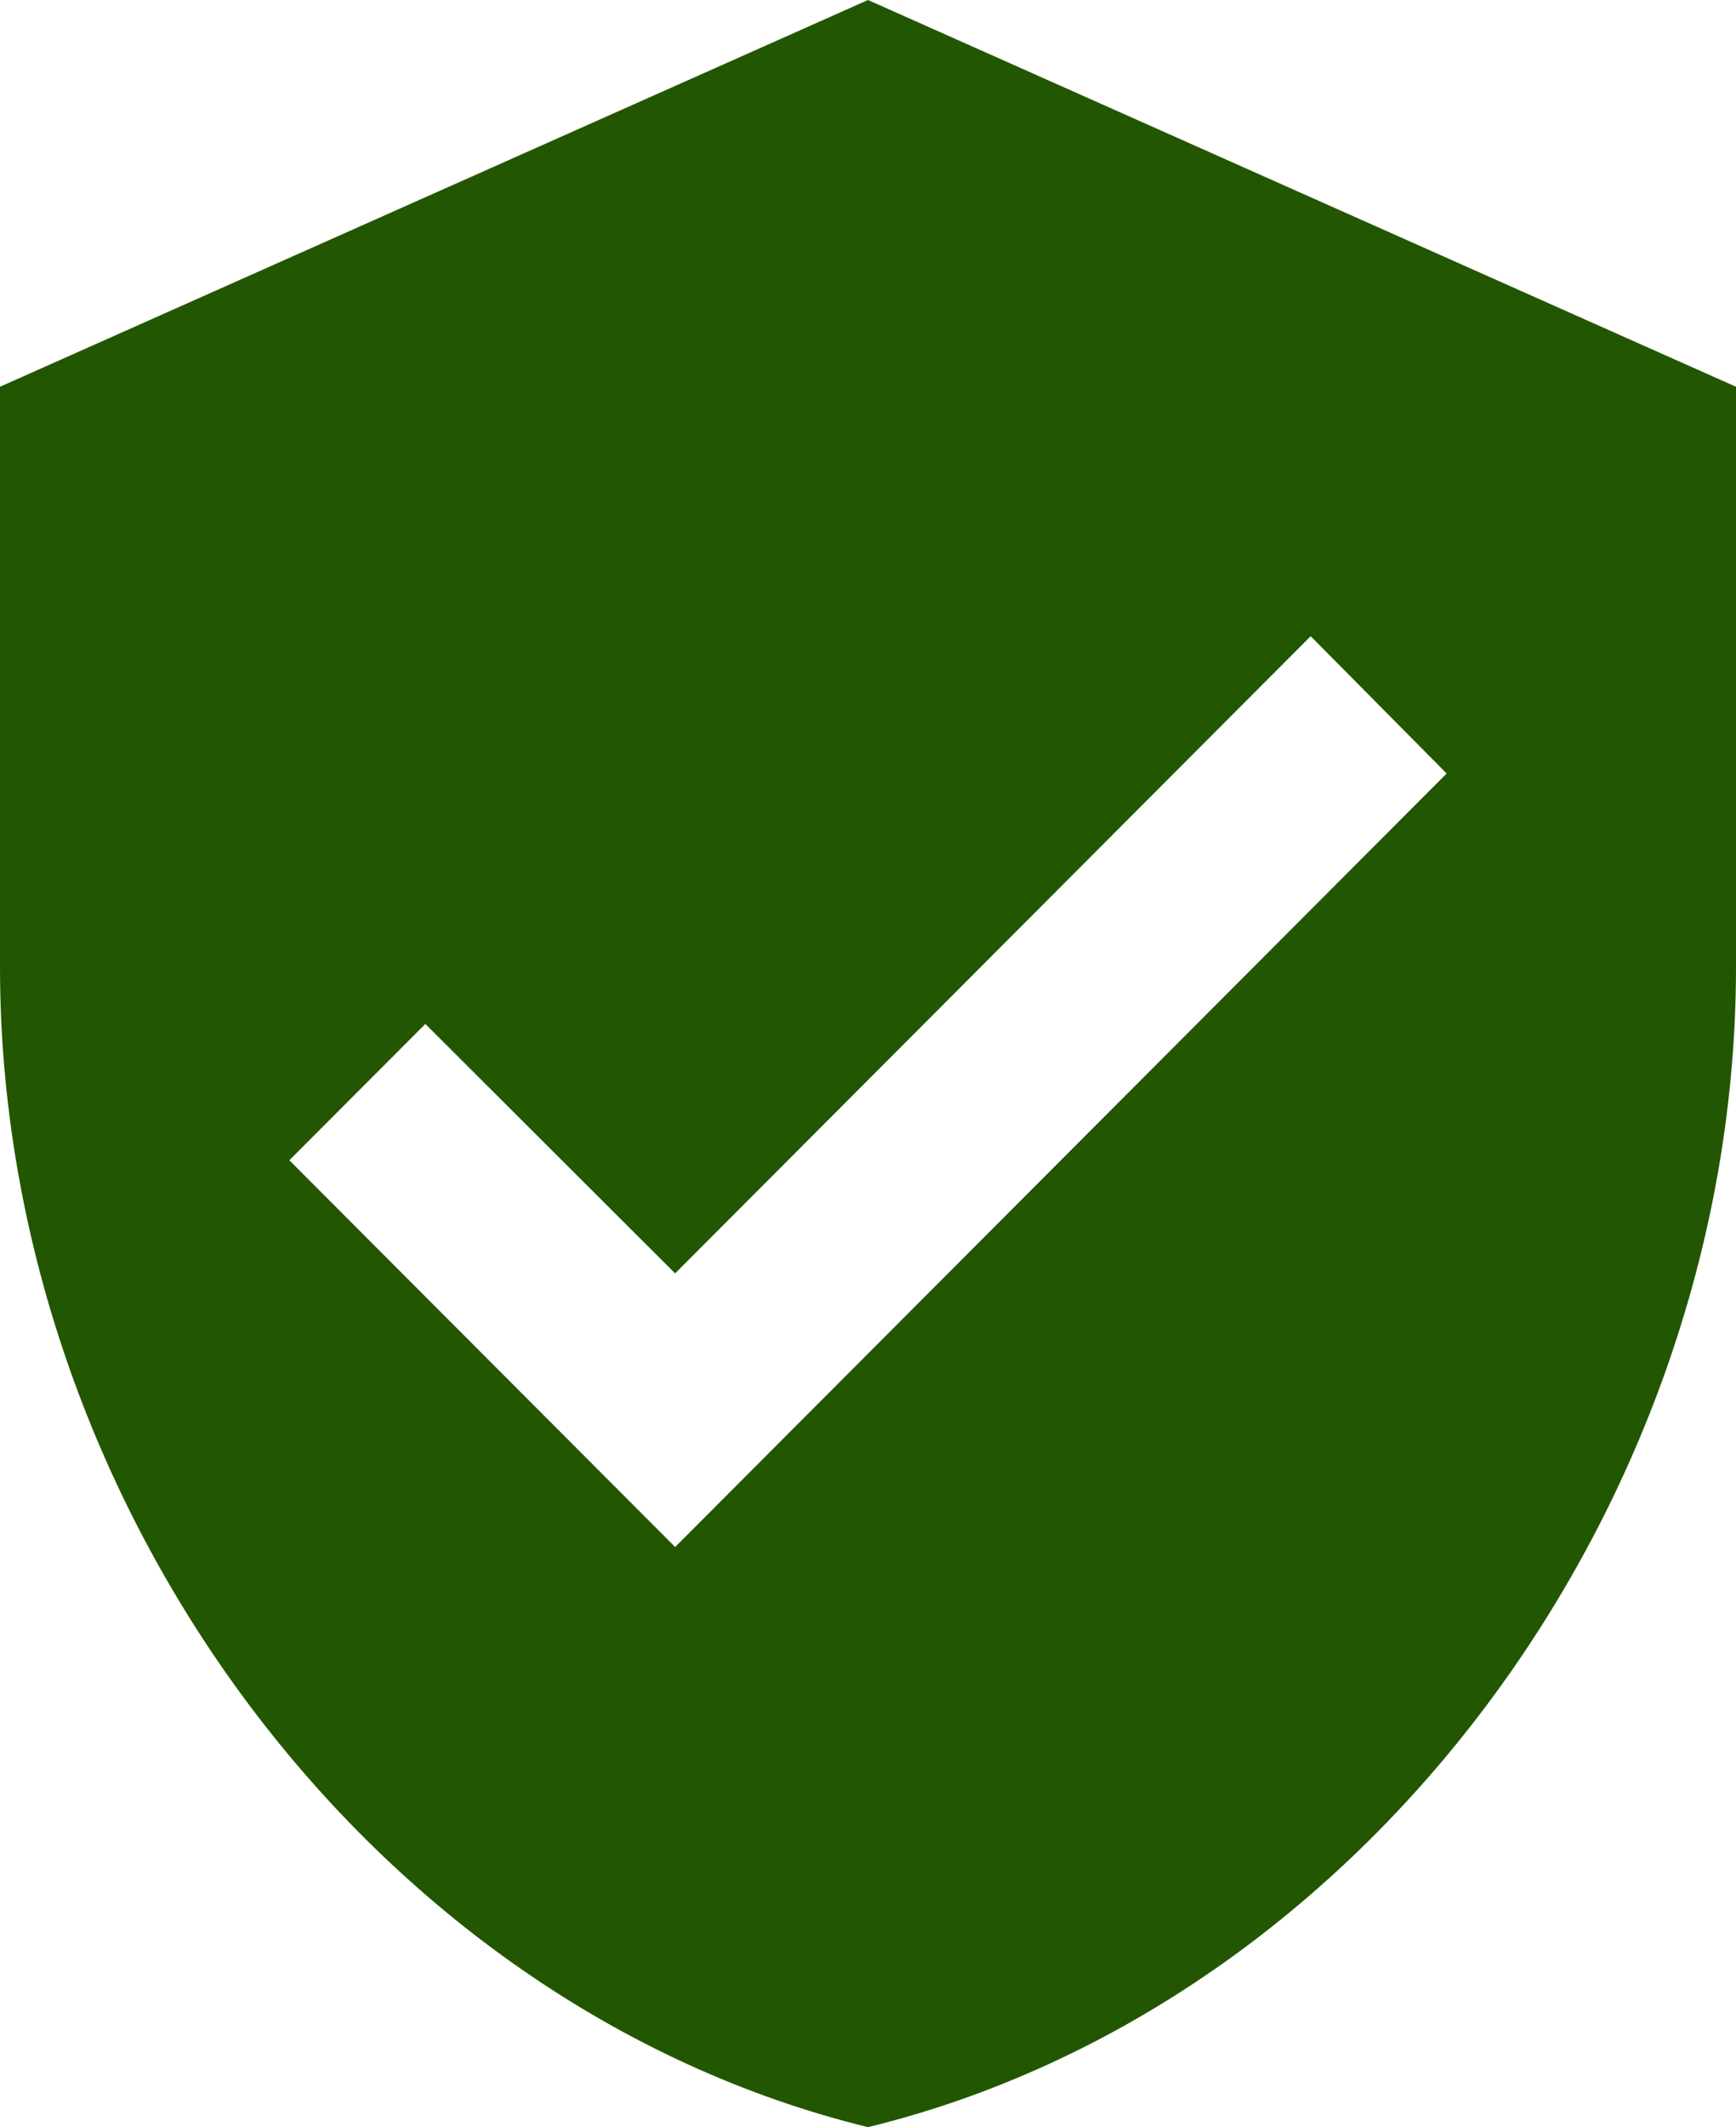 <svg width="49" height="60" viewBox="0 0 49 60" fill="none" xmlns="http://www.w3.org/2000/svg">
<path d="M24.5 0L0 10.909V27.273C0 42.409 10.453 56.564 24.5 60C38.547 56.564 49 42.409 49 27.273V10.909L24.5 0ZM19.056 43.636L8.167 32.727L12.005 28.882L19.056 35.918L36.995 17.945L40.833 21.818L19.056 43.636Z" fill="#235601"/>
</svg>
